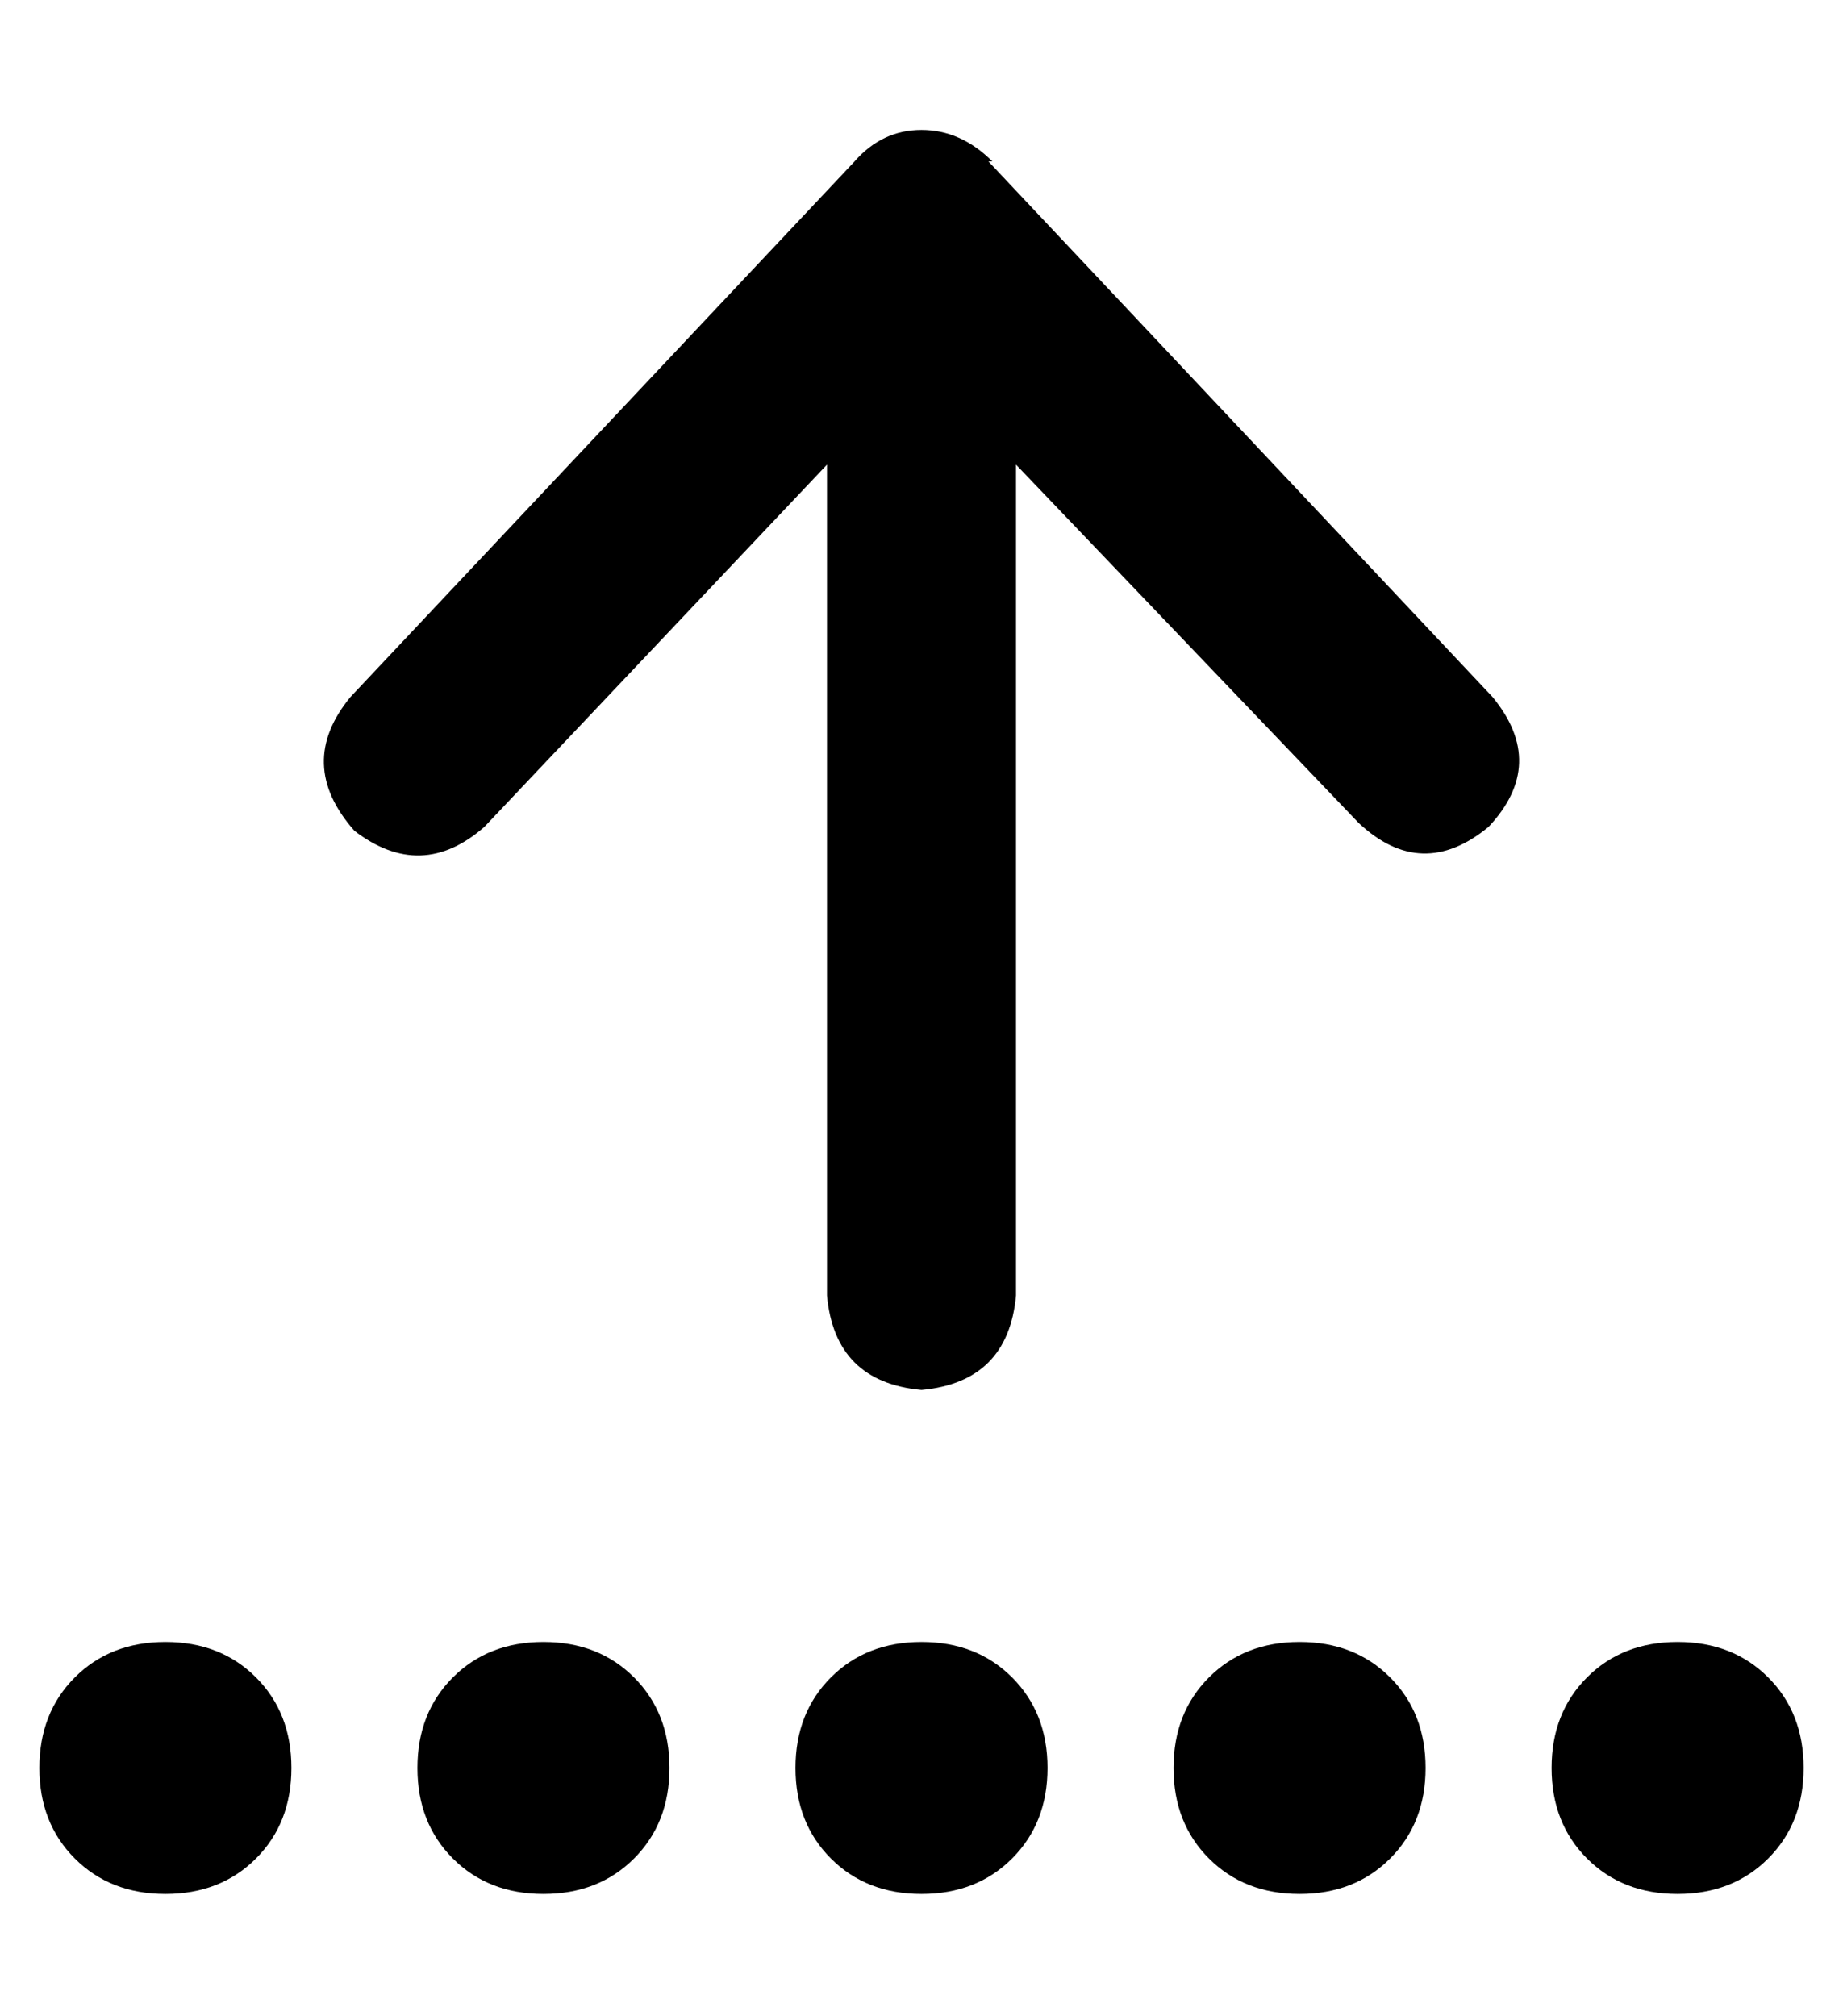 <?xml version="1.0" standalone="no"?>
<!DOCTYPE svg PUBLIC "-//W3C//DTD SVG 1.1//EN" "http://www.w3.org/Graphics/SVG/1.1/DTD/svg11.dtd" >
<svg xmlns="http://www.w3.org/2000/svg" xmlns:xlink="http://www.w3.org/1999/xlink" version="1.1" viewBox="-10 -40 468 512">
   <path fill="currentColor"
d="M242 1q-8 -8 -18 -8t-17 8l-128 136v0q-14 17 1 34q17 13 33 -1l87 -92v0v83v0v128v0q2 22 24 24q22 -2 24 -24v-128v0v-83v0l87 91v0q16 15 33 1q15 -16 1 -33l-128 -136h1zM32 377q-14 0 -23 9v0v0q-9 9 -9 23t9 23t23 9t23 -9t9 -23t-9 -23t-23 -9v0zM128 377
q-14 0 -23 9v0v0q-9 9 -9 23t9 23t23 9t23 -9t9 -23t-9 -23t-23 -9v0zM192 409q0 14 9 23v0v0q9 9 23 9t23 -9t9 -23t-9 -23t-23 -9t-23 9t-9 23v0zM320 377q-14 0 -23 9v0v0q-9 9 -9 23t9 23t23 9t23 -9t9 -23t-9 -23t-23 -9v0zM384 409q0 14 9 23v0v0q9 9 23 9t23 -9
t9 -23t-9 -23t-23 -9t-23 9t-9 23v0z" />
</svg>
